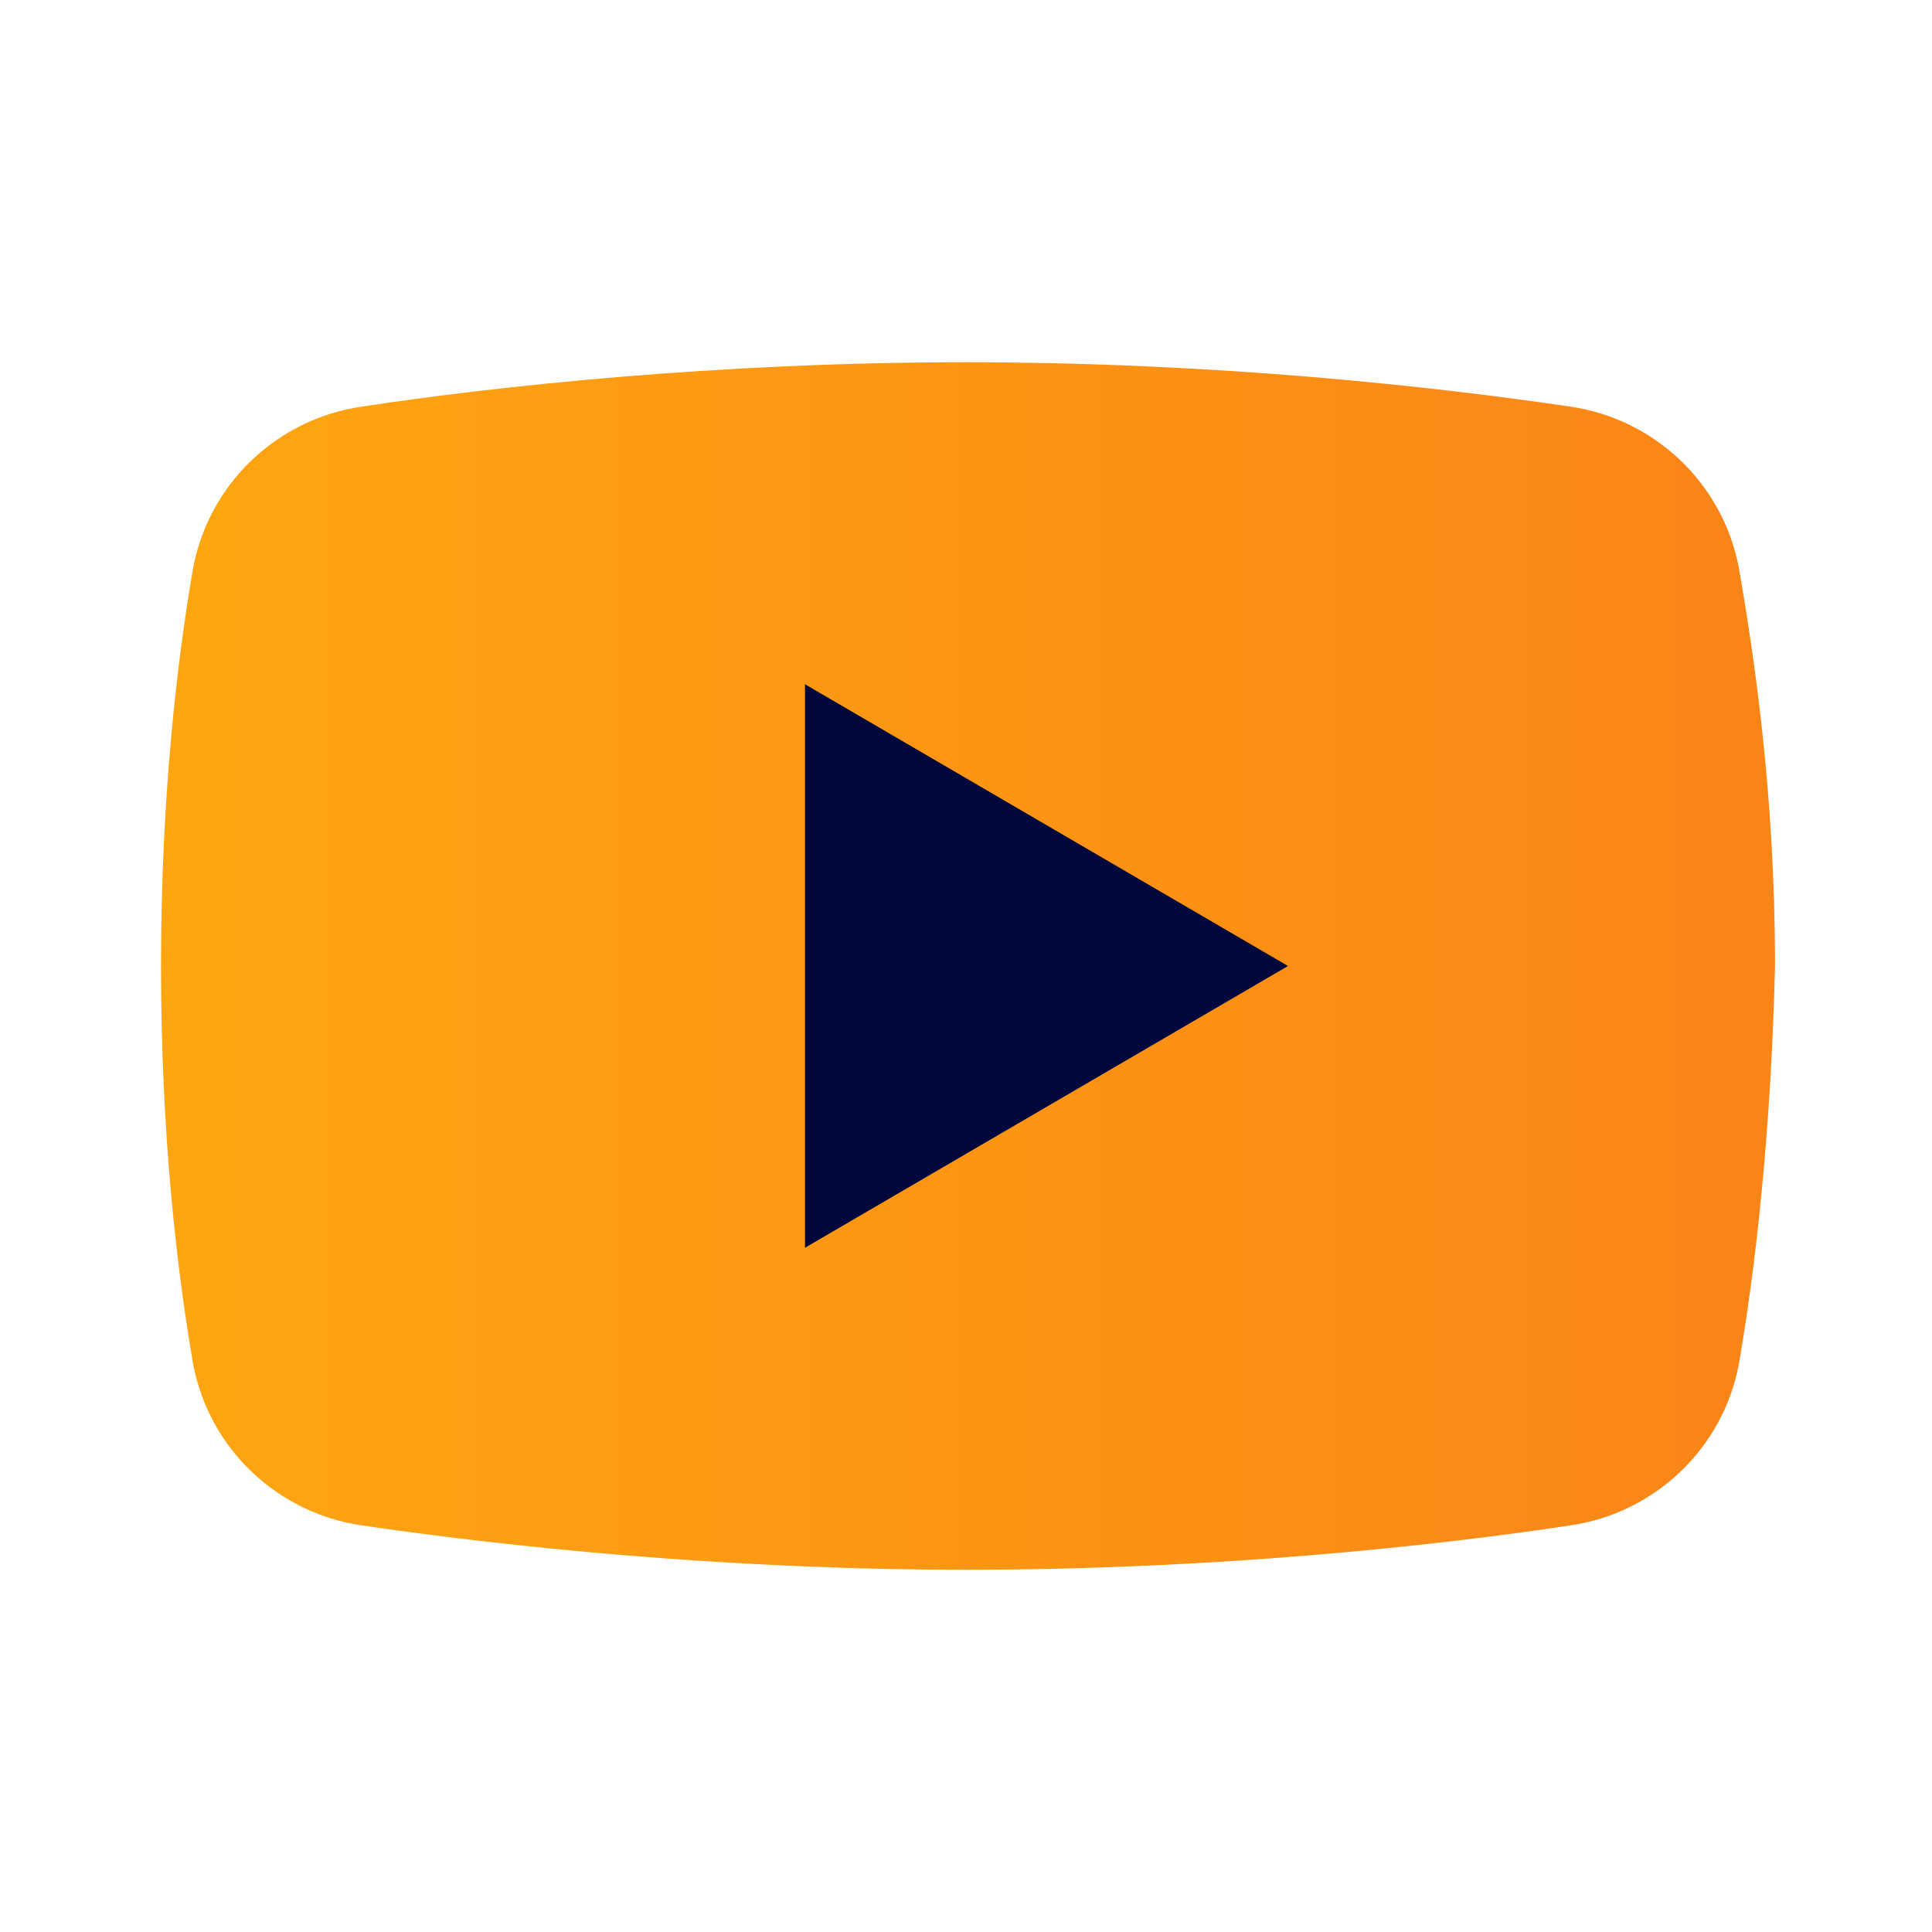 <svg xmlns="http://www.w3.org/2000/svg"  viewBox="0 0 48 48" width="48px" height="48px">
<path fill="url(#paint0_linear_48_25)" d="M43.2,33.9c-0.4,2.1-2.1,3.7-4.2,4c-3.3,0.5-8.8,1.1-15,1.1c-6.1,0-11.6-0.6-15-1.1c-2.1-0.3-3.8-1.9-4.2-4C4.4,31.6,4,28.2,4,24c0-4.2,0.4-7.6,0.8-9.9c0.4-2.1,2.1-3.7,4.2-4C12.3,9.6,17.8,9,24,9c6.2,0,11.6,0.6,15,1.1c2.1,0.3,3.8,1.9,4.2,4c0.4,2.3,0.9,5.7,0.9,9.9C44,28.2,43.6,31.6,43.2,33.9z"/>
<path fill="rgb(1,7,61)" d="M20 31L20 17 32 24z"/>
<defs>
<linearGradient id="paint0_linear_48_25" x1="-6.692" y1="45.766" x2="57.691" y2="45.766" gradientUnits="userSpaceOnUse">
<stop stop-color="#FFAF10"/>
<stop offset="1" stop-color="#F97919"/>
</linearGradient>
</defs>
</svg>